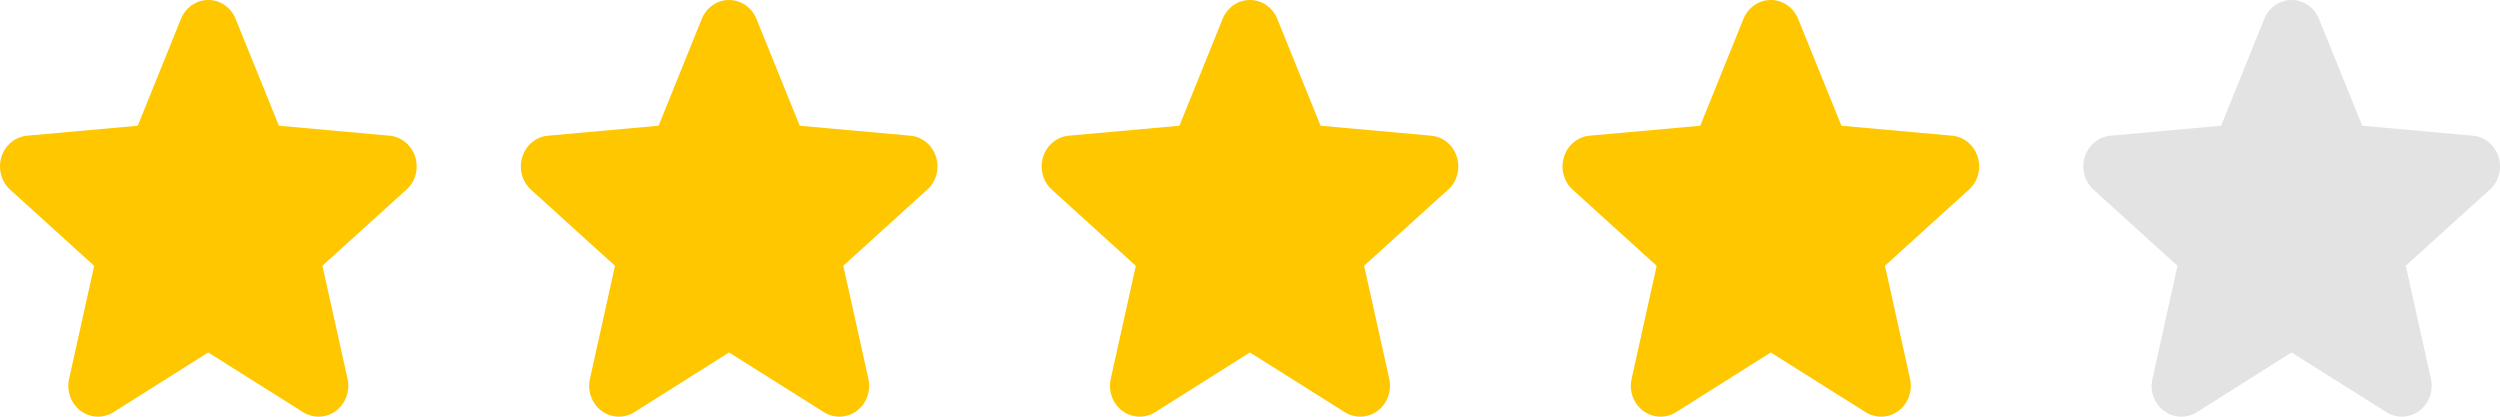 <svg width="48" height="8" viewBox="0 0 48 8" fill="none" xmlns="http://www.w3.org/2000/svg">
<path d="M7.8 3.644L6.19 5.102L6.673 7.273C6.698 7.386 6.691 7.505 6.652 7.614C6.613 7.723 6.543 7.818 6.452 7.887C6.362 7.955 6.253 7.994 6.141 7.999C6.029 8.004 5.918 7.975 5.822 7.915L3.998 6.767L2.177 7.915C2.081 7.975 1.97 8.004 1.858 7.999C1.746 7.994 1.638 7.955 1.547 7.887C1.456 7.818 1.387 7.723 1.348 7.614C1.308 7.505 1.301 7.386 1.327 7.273L1.808 5.104L0.198 3.644C0.113 3.568 0.051 3.467 0.021 3.355C-0.009 3.242 -0.007 3.123 0.028 3.012C0.063 2.901 0.128 2.803 0.216 2.731C0.304 2.658 0.411 2.614 0.523 2.605L2.645 2.414L3.474 0.363C3.517 0.256 3.59 0.164 3.683 0.099C3.777 0.034 3.887 0 3.999 0C4.111 0 4.221 0.034 4.315 0.099C4.408 0.164 4.481 0.256 4.524 0.363L5.355 2.414L7.477 2.605C7.589 2.614 7.696 2.658 7.784 2.731C7.872 2.803 7.937 2.901 7.972 3.012C8.007 3.123 8.009 3.242 7.979 3.355C7.949 3.467 7.887 3.568 7.802 3.644H7.8Z" fill="#FFC700"/>
<path d="M17.8 3.644L16.191 5.102L16.673 7.273C16.698 7.386 16.691 7.505 16.652 7.614C16.613 7.723 16.543 7.818 16.453 7.887C16.362 7.955 16.253 7.994 16.141 7.999C16.029 8.004 15.918 7.975 15.822 7.915L13.998 6.767L12.178 7.915C12.081 7.975 11.97 8.004 11.858 7.999C11.746 7.994 11.638 7.955 11.547 7.887C11.456 7.818 11.387 7.723 11.348 7.614C11.308 7.505 11.301 7.386 11.327 7.273L11.808 5.104L10.198 3.644C10.113 3.568 10.051 3.467 10.021 3.355C9.991 3.242 9.993 3.123 10.028 3.012C10.063 2.901 10.128 2.803 10.216 2.731C10.304 2.658 10.411 2.614 10.523 2.605L12.645 2.414L13.474 0.363C13.517 0.256 13.59 0.164 13.684 0.099C13.777 0.034 13.887 0 13.999 0C14.111 0 14.221 0.034 14.315 0.099C14.408 0.164 14.481 0.256 14.524 0.363L15.355 2.414L17.477 2.605C17.589 2.614 17.696 2.658 17.784 2.731C17.872 2.803 17.937 2.901 17.972 3.012C18.007 3.123 18.009 3.242 17.979 3.355C17.949 3.467 17.887 3.568 17.802 3.644H17.8Z" fill="#FFC700"/>
<path d="M27.8 3.644L26.191 5.102L26.673 7.273C26.698 7.386 26.691 7.505 26.652 7.614C26.613 7.723 26.543 7.818 26.453 7.887C26.362 7.955 26.253 7.994 26.141 7.999C26.029 8.004 25.918 7.975 25.822 7.915L23.998 6.767L22.177 7.915C22.081 7.975 21.97 8.004 21.858 7.999C21.746 7.994 21.638 7.955 21.547 7.887C21.456 7.818 21.387 7.723 21.348 7.614C21.308 7.505 21.301 7.386 21.327 7.273L21.808 5.104L20.198 3.644C20.113 3.568 20.051 3.467 20.021 3.355C19.991 3.242 19.993 3.123 20.028 3.012C20.063 2.901 20.128 2.803 20.216 2.731C20.304 2.658 20.411 2.614 20.523 2.605L22.645 2.414L23.474 0.363C23.517 0.256 23.59 0.164 23.683 0.099C23.777 0.034 23.887 0 23.999 0C24.111 0 24.221 0.034 24.315 0.099C24.408 0.164 24.481 0.256 24.524 0.363L25.355 2.414L27.477 2.605C27.589 2.614 27.696 2.658 27.784 2.731C27.872 2.803 27.937 2.901 27.972 3.012C28.007 3.123 28.009 3.242 27.979 3.355C27.949 3.467 27.887 3.568 27.802 3.644H27.8Z" fill="#FFC700"/>
<path d="M37.8 3.644L36.191 5.102L36.673 7.273C36.698 7.386 36.691 7.505 36.652 7.614C36.613 7.723 36.543 7.818 36.453 7.887C36.362 7.955 36.253 7.994 36.141 7.999C36.029 8.004 35.918 7.975 35.822 7.915L33.998 6.767L32.178 7.915C32.081 7.975 31.97 8.004 31.858 7.999C31.746 7.994 31.638 7.955 31.547 7.887C31.456 7.818 31.387 7.723 31.348 7.614C31.308 7.505 31.301 7.386 31.327 7.273L31.808 5.104L30.198 3.644C30.113 3.568 30.051 3.467 30.021 3.355C29.991 3.242 29.993 3.123 30.028 3.012C30.063 2.901 30.128 2.803 30.216 2.731C30.304 2.658 30.411 2.614 30.523 2.605L32.645 2.414L33.474 0.363C33.517 0.256 33.59 0.164 33.684 0.099C33.777 0.034 33.887 0 33.999 0C34.111 0 34.221 0.034 34.315 0.099C34.408 0.164 34.481 0.256 34.525 0.363L35.355 2.414L37.477 2.605C37.589 2.614 37.696 2.658 37.784 2.731C37.872 2.803 37.937 2.901 37.972 3.012C38.007 3.123 38.009 3.242 37.979 3.355C37.949 3.467 37.887 3.568 37.802 3.644H37.8Z" fill="#FFC700"/>
<path d="M47.8 3.644L46.191 5.102L46.673 7.273C46.698 7.386 46.691 7.505 46.652 7.614C46.613 7.723 46.543 7.818 46.453 7.887C46.362 7.955 46.253 7.994 46.141 7.999C46.029 8.004 45.918 7.975 45.822 7.915L43.998 6.767L42.178 7.915C42.081 7.975 41.97 8.004 41.858 7.999C41.746 7.994 41.638 7.955 41.547 7.887C41.456 7.818 41.387 7.723 41.347 7.614C41.308 7.505 41.301 7.386 41.327 7.273L41.808 5.104L40.198 3.644C40.113 3.568 40.051 3.467 40.021 3.355C39.991 3.242 39.993 3.123 40.028 3.012C40.063 2.901 40.128 2.803 40.216 2.731C40.304 2.658 40.411 2.614 40.523 2.605L42.645 2.414L43.474 0.363C43.517 0.256 43.59 0.164 43.684 0.099C43.777 0.034 43.887 0 43.999 0C44.111 0 44.221 0.034 44.315 0.099C44.408 0.164 44.481 0.256 44.525 0.363L45.355 2.414L47.477 2.605C47.589 2.614 47.696 2.658 47.784 2.731C47.872 2.803 47.937 2.901 47.972 3.012C48.007 3.123 48.009 3.242 47.979 3.355C47.949 3.467 47.887 3.568 47.802 3.644H47.8Z" fill="#E3E3E3"/>
</svg>
